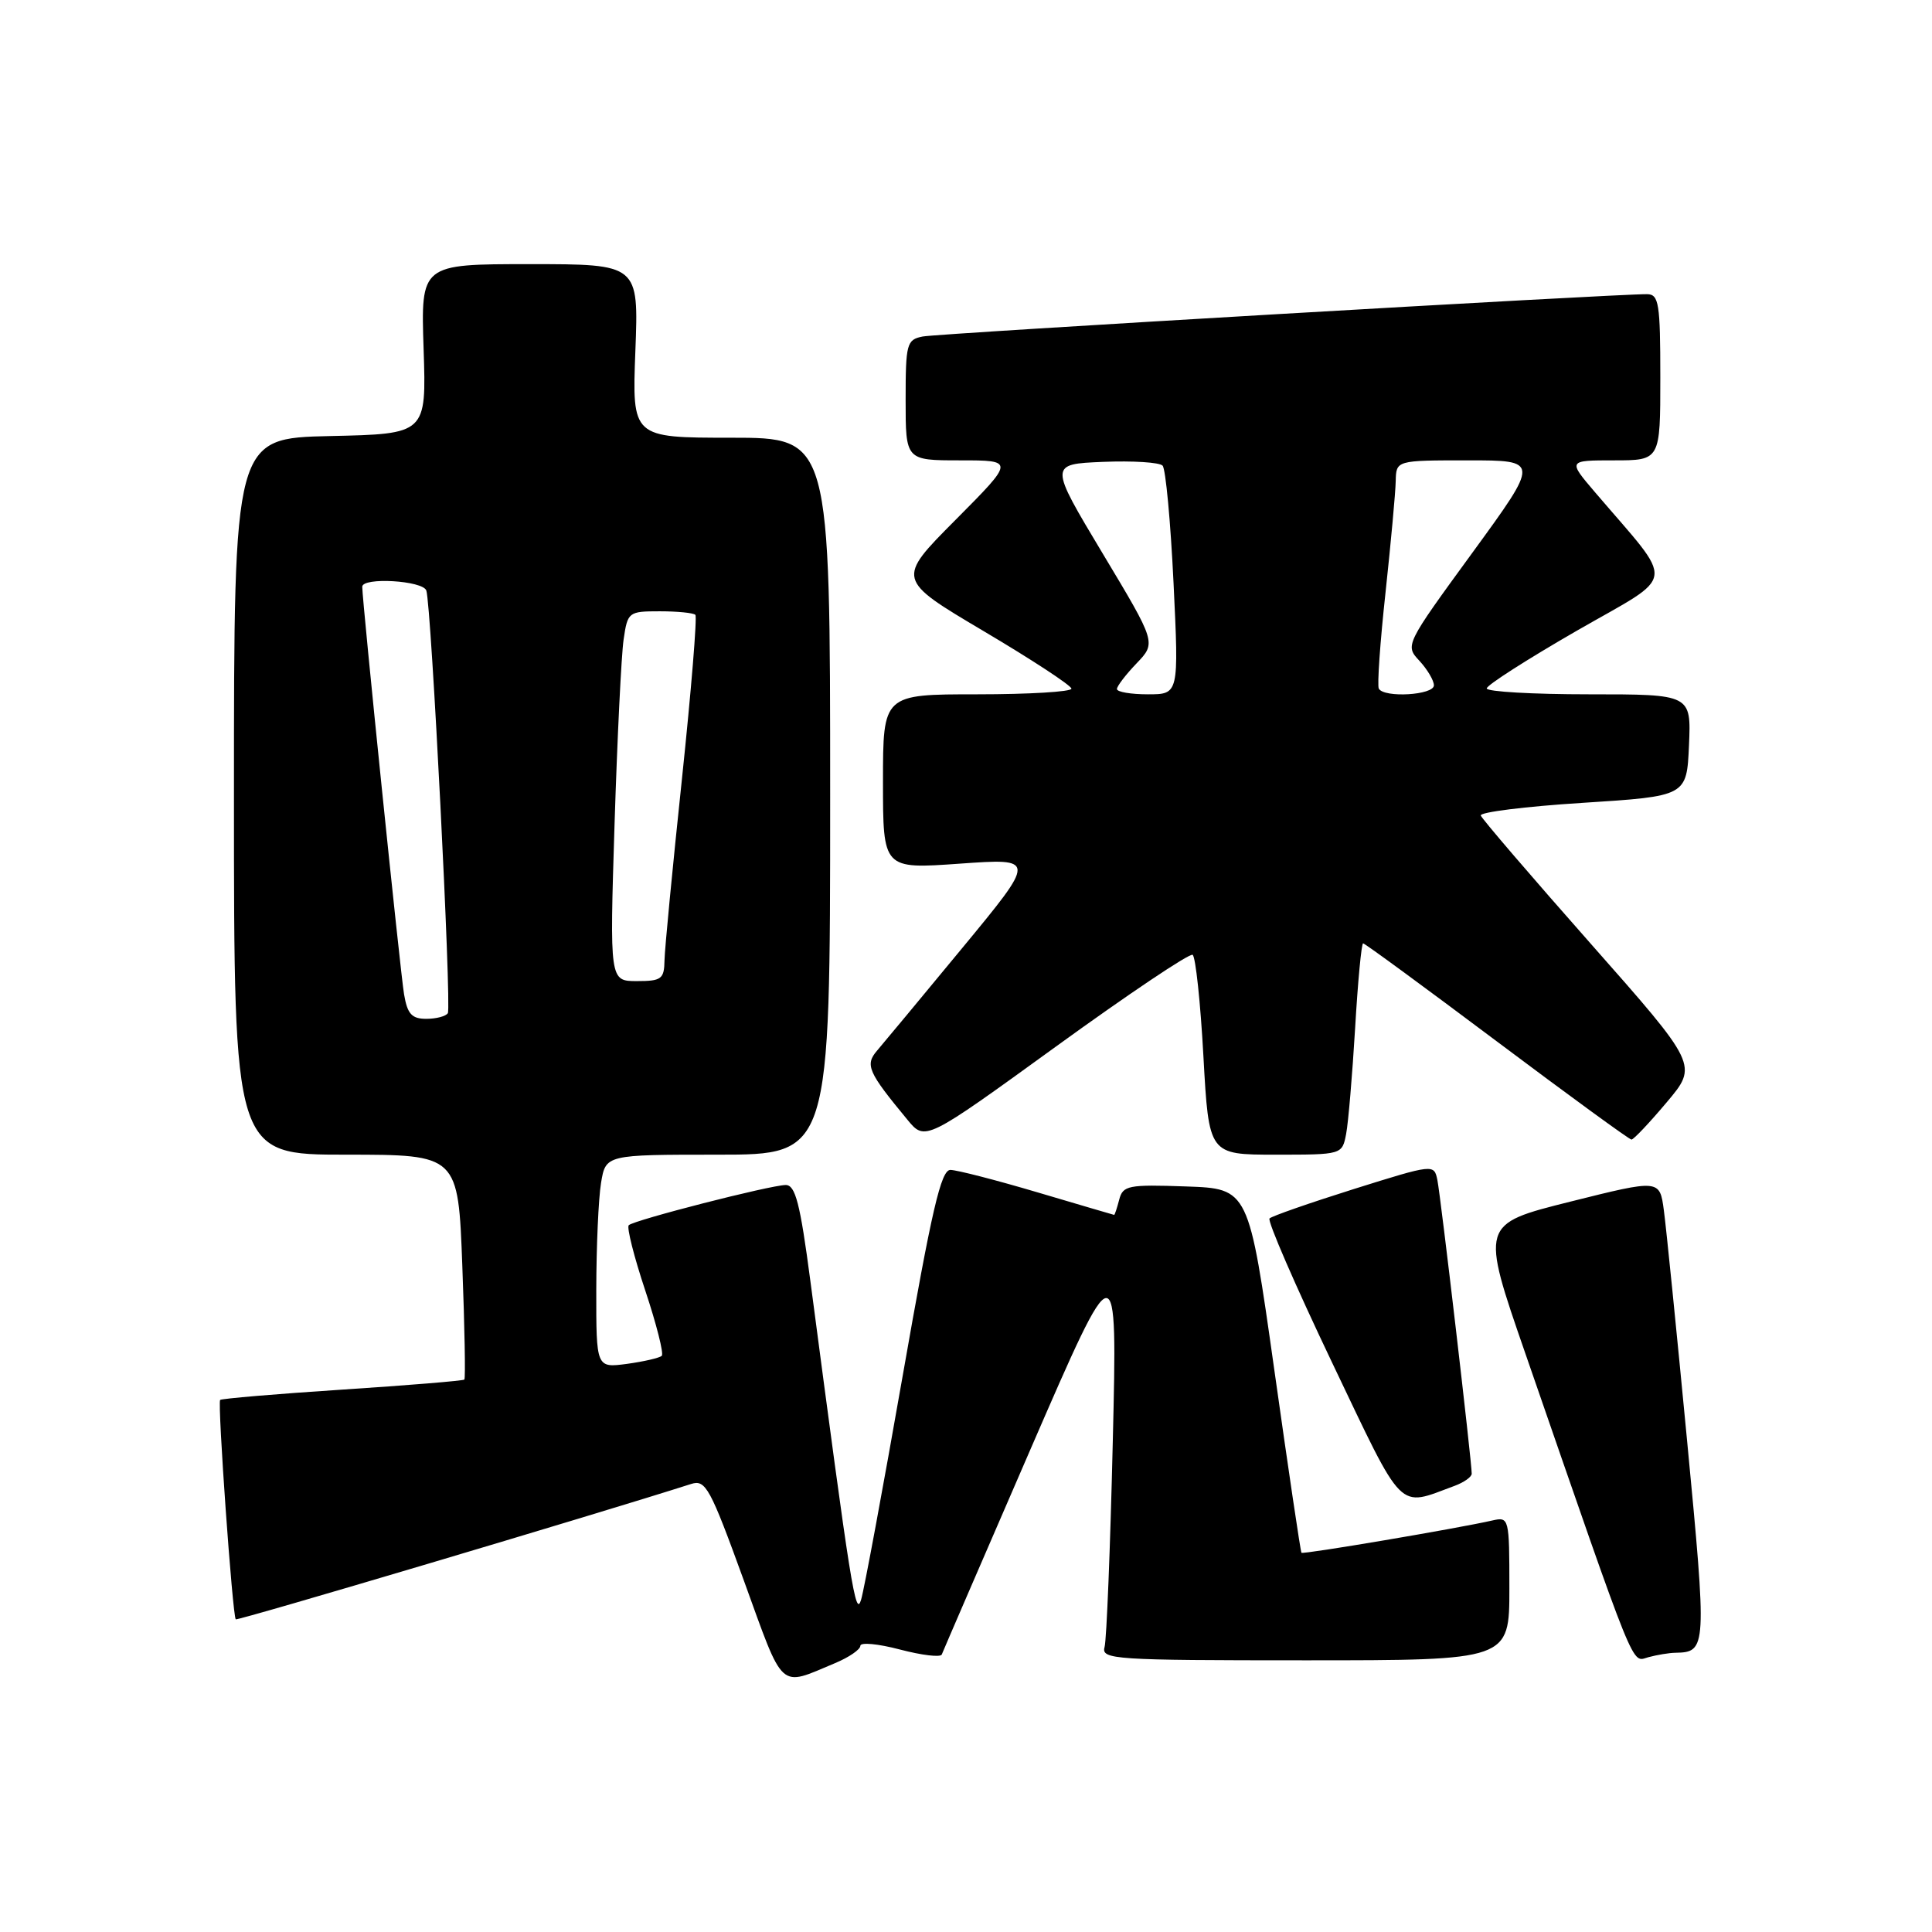 <?xml version="1.0" encoding="UTF-8" standalone="no"?>
<!DOCTYPE svg PUBLIC "-//W3C//DTD SVG 1.1//EN" "http://www.w3.org/Graphics/SVG/1.1/DTD/svg11.dtd" >
<svg xmlns="http://www.w3.org/2000/svg" xmlns:xlink="http://www.w3.org/1999/xlink" version="1.1" viewBox="0 0 256 256">
 <g >
 <path fill="currentColor"
d=" M 110.66 220.37 C 112.50 219.60 114.00 218.57 114.00 218.08 C 114.00 217.58 116.36 217.81 119.25 218.57 C 122.14 219.33 124.63 219.63 124.79 219.23 C 124.94 218.83 130.24 206.57 136.56 192.00 C 148.06 165.50 148.06 165.50 147.45 191.00 C 147.12 205.03 146.63 217.29 146.36 218.25 C 145.90 219.89 147.63 220.00 172.93 220.00 C 200.00 220.00 200.00 220.00 200.00 210.48 C 200.00 201.12 199.96 200.97 197.75 201.47 C 193.10 202.53 172.66 205.99 172.45 205.75 C 172.33 205.61 170.71 194.70 168.85 181.50 C 165.46 157.50 165.46 157.50 157.15 157.21 C 149.49 156.94 148.79 157.08 148.30 158.96 C 148.01 160.08 147.71 160.99 147.63 160.98 C 147.56 160.97 143.00 159.63 137.50 158.00 C 132.00 156.37 126.80 155.03 125.94 155.02 C 124.69 155.00 123.47 160.27 119.62 182.25 C 116.99 197.24 114.51 210.61 114.10 211.97 C 113.37 214.39 112.78 210.73 107.38 169.75 C 106.02 159.42 105.39 157.00 104.10 157.02 C 102.02 157.05 83.99 161.67 83.31 162.35 C 83.03 162.64 84.01 166.53 85.50 171.00 C 86.99 175.47 87.97 179.36 87.69 179.65 C 87.40 179.93 85.33 180.41 83.08 180.72 C 79.00 181.26 79.00 181.26 79.01 170.88 C 79.02 165.17 79.30 158.81 79.64 156.75 C 80.26 153.00 80.26 153.00 95.13 153.00 C 110.00 153.00 110.00 153.00 110.00 105.50 C 110.00 58.00 110.00 58.00 96.87 58.00 C 83.75 58.00 83.75 58.00 84.19 46.50 C 84.63 35.00 84.63 35.00 70.19 35.00 C 55.76 35.00 55.76 35.00 56.13 46.25 C 56.50 57.50 56.50 57.50 43.75 57.78 C 31.00 58.06 31.00 58.06 31.00 105.53 C 31.00 153.00 31.00 153.00 45.85 153.00 C 60.71 153.00 60.71 153.00 61.26 167.75 C 61.57 175.86 61.69 182.63 61.53 182.80 C 61.37 182.96 54.10 183.56 45.37 184.13 C 36.64 184.70 29.35 185.32 29.17 185.50 C 28.80 185.87 30.81 214.14 31.24 214.57 C 31.45 214.79 78.94 200.67 91.59 196.63 C 93.50 196.02 94.10 197.13 98.58 209.47 C 103.94 224.25 103.13 223.52 110.66 220.37 Z  M 222.00 219.00 C 226.16 218.92 226.18 218.46 223.55 190.92 C 222.16 176.39 220.78 162.65 220.47 160.38 C 219.92 156.26 219.92 156.26 208.05 159.23 C 196.18 162.20 196.18 162.20 202.12 179.35 C 217.06 222.50 216.13 220.20 218.41 219.59 C 219.56 219.28 221.18 219.01 222.00 219.00 Z  M 192.75 196.88 C 193.99 196.42 195.01 195.70 195.01 195.27 C 195.03 193.82 190.90 158.51 190.46 156.36 C 190.02 154.23 189.97 154.24 179.40 157.55 C 173.56 159.39 168.53 161.14 168.22 161.45 C 167.91 161.76 171.63 170.32 176.48 180.49 C 186.17 200.78 185.10 199.70 192.75 196.88 Z  M 178.37 150.25 C 178.66 148.74 179.19 142.44 179.56 136.25 C 179.92 130.06 180.40 125.00 180.62 125.00 C 180.85 125.00 188.82 130.85 198.35 138.00 C 207.88 145.15 215.90 151.00 216.18 151.00 C 216.46 151.00 218.56 148.78 220.84 146.07 C 225.00 141.14 225.00 141.14 210.75 125.01 C 202.91 116.14 196.37 108.51 196.21 108.06 C 196.05 107.62 202.12 106.86 209.71 106.38 C 223.50 105.50 223.50 105.50 223.80 98.75 C 224.09 92.00 224.09 92.00 210.55 92.00 C 203.10 92.00 197.00 91.65 197.00 91.22 C 197.00 90.79 202.38 87.35 208.96 83.56 C 222.36 75.86 222.10 77.82 211.37 65.25 C 207.74 61.00 207.74 61.00 213.87 61.00 C 220.00 61.00 220.00 61.00 220.00 50.00 C 220.00 40.20 219.81 39.00 218.25 38.98 C 214.06 38.94 124.28 44.18 122.25 44.59 C 120.14 45.01 120.00 45.54 120.00 53.02 C 120.00 61.00 120.00 61.00 127.23 61.00 C 134.45 61.00 134.45 61.00 126.61 68.89 C 118.77 76.77 118.77 76.77 130.36 83.64 C 136.73 87.41 141.96 90.84 141.97 91.25 C 141.99 91.66 136.38 92.00 129.50 92.00 C 117.00 92.00 117.00 92.00 117.00 103.58 C 117.00 115.16 117.00 115.16 127.16 114.44 C 137.33 113.72 137.33 113.72 127.51 125.61 C 122.11 132.15 117.02 138.28 116.21 139.22 C 114.60 141.11 115.01 142.05 120.23 148.36 C 122.59 151.23 122.59 151.23 139.95 138.65 C 149.50 131.73 157.63 126.27 158.03 126.52 C 158.42 126.76 159.07 132.82 159.46 139.98 C 160.18 153.00 160.18 153.00 169.01 153.00 C 177.84 153.00 177.84 153.00 178.37 150.25 Z  M 53.54 131.75 C 53.05 128.88 48.00 79.67 48.00 77.75 C 48.00 76.45 56.04 76.92 56.49 78.25 C 57.15 80.16 59.85 133.39 59.34 134.25 C 59.09 134.66 57.80 135.00 56.49 135.00 C 54.56 135.00 53.98 134.36 53.54 131.75 Z  M 81.43 109.25 C 81.79 97.84 82.33 86.81 82.63 84.75 C 83.16 81.09 83.28 81.00 87.42 81.00 C 89.76 81.00 91.88 81.21 92.14 81.47 C 92.39 81.73 91.59 91.52 90.36 103.22 C 89.12 114.92 88.08 125.74 88.05 127.25 C 88.01 129.73 87.65 130.00 84.39 130.00 C 80.78 130.00 80.78 130.00 81.43 109.25 Z  M 148.00 91.30 C 148.00 90.92 149.17 89.39 150.61 87.89 C 153.21 85.17 153.21 85.17 146.11 73.34 C 139.01 61.50 139.01 61.50 146.16 61.20 C 150.09 61.04 153.64 61.26 154.05 61.70 C 154.46 62.14 155.11 69.14 155.50 77.25 C 156.21 92.00 156.21 92.00 152.10 92.00 C 149.85 92.00 148.00 91.69 148.00 91.30 Z  M 182.70 91.25 C 182.47 90.84 182.87 85.10 183.59 78.50 C 184.30 71.90 184.91 65.26 184.94 63.75 C 185.00 61.00 185.00 61.00 194.51 61.00 C 204.02 61.00 204.02 61.00 195.09 73.25 C 186.20 85.44 186.16 85.51 188.08 87.56 C 189.13 88.70 190.00 90.16 190.00 90.81 C 190.00 92.11 183.40 92.50 182.70 91.25 Z "/>
</g>
</svg>